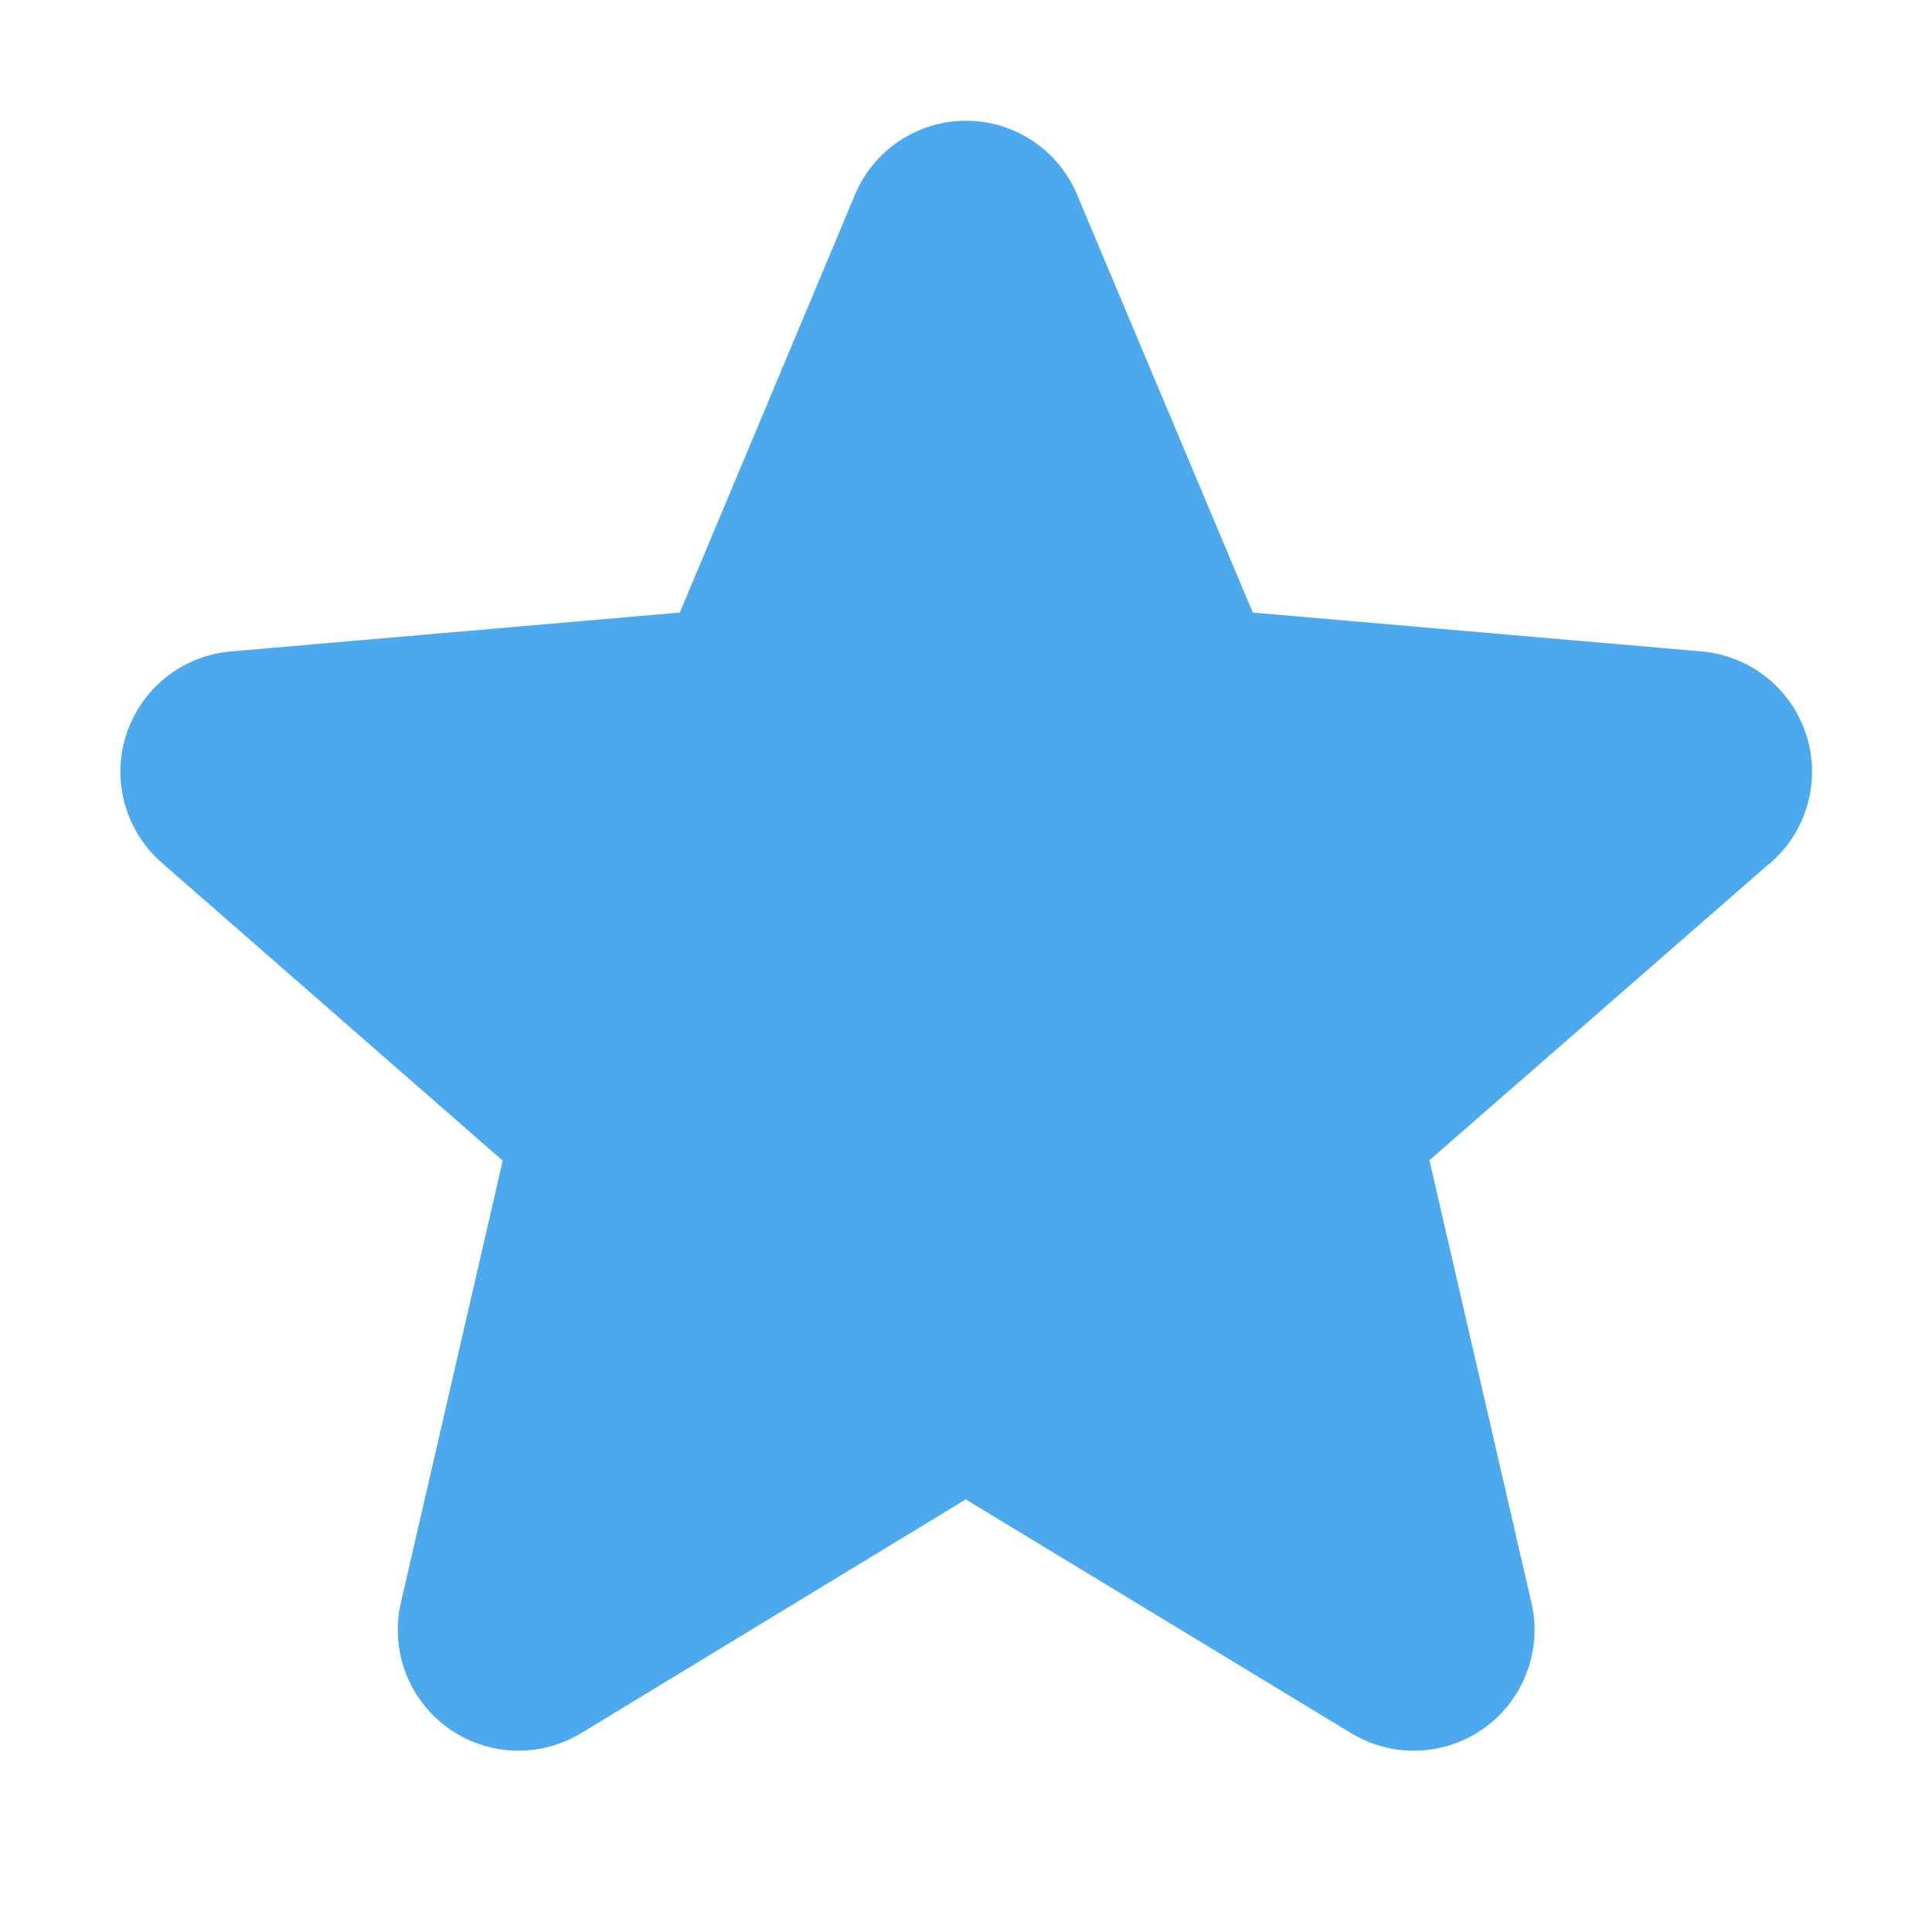 <svg width="44" height="44" viewBox="0 0 44 44" fill="none" xmlns="http://www.w3.org/2000/svg">
<path d="M40.306 19.659L32.554 26.424L34.876 36.496C34.999 37.023 34.964 37.574 34.775 38.08C34.587 38.587 34.253 39.027 33.816 39.345C33.378 39.663 32.857 39.845 32.317 39.868C31.777 39.892 31.242 39.755 30.779 39.476L21.994 34.148L13.228 39.476C12.765 39.755 12.23 39.892 11.69 39.868C11.15 39.845 10.629 39.663 10.191 39.345C9.754 39.027 9.42 38.587 9.232 38.08C9.043 37.574 9.008 37.023 9.131 36.496L11.449 26.434L3.696 19.659C3.286 19.305 2.99 18.838 2.844 18.317C2.698 17.796 2.709 17.242 2.877 16.727C3.044 16.212 3.359 15.758 3.784 15.422C4.208 15.085 4.722 14.882 5.262 14.836L15.482 13.951L19.471 4.436C19.679 3.937 20.03 3.51 20.481 3.21C20.931 2.91 21.46 2.75 22.001 2.75C22.542 2.75 23.071 2.91 23.521 3.21C23.971 3.51 24.323 3.937 24.531 4.436L28.532 13.951L38.748 14.836C39.288 14.882 39.802 15.085 40.227 15.422C40.651 15.758 40.966 16.212 41.134 16.727C41.301 17.242 41.312 17.796 41.166 18.317C41.021 18.838 40.724 19.305 40.314 19.659H40.306Z" fill="#4CA9EE"/>
</svg>
